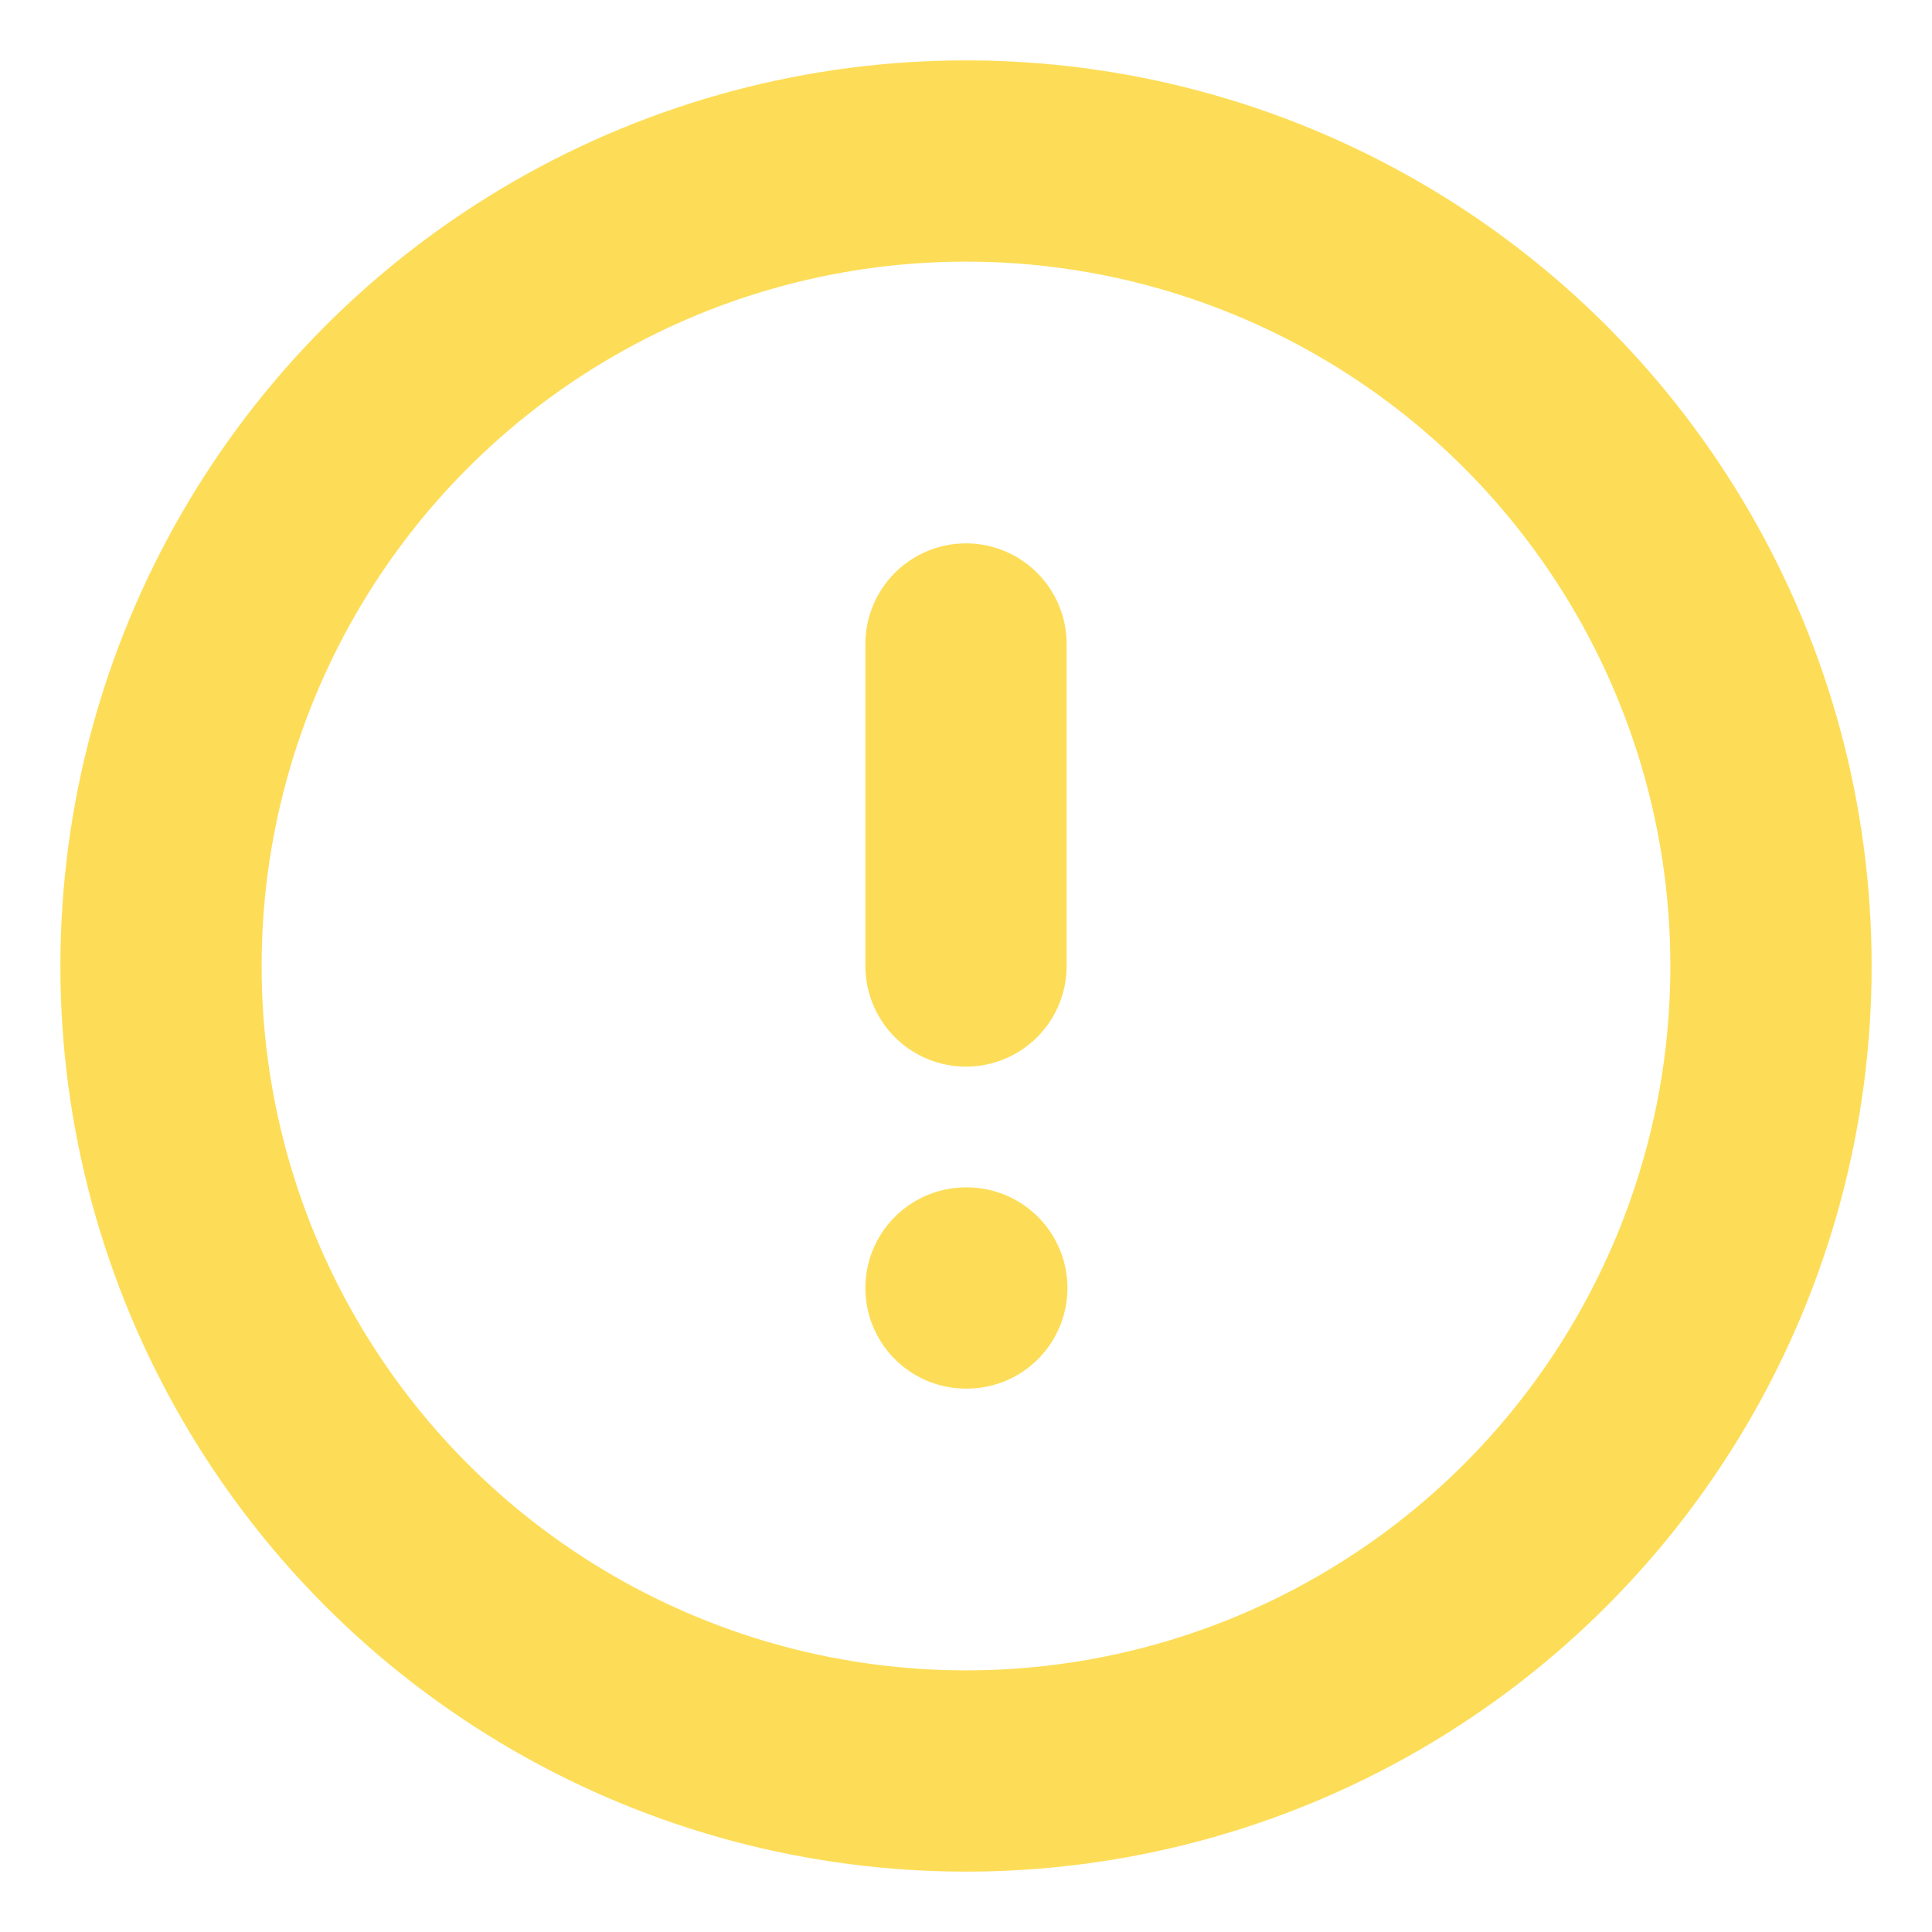 <svg xmlns="http://www.w3.org/2000/svg" width="24" height="24" viewBox="0 0 24 24" fill="none" stroke="#fddd57"
     stroke-width="2.5" stroke-linecap="round" stroke-linejoin="round" class="feather feather-alert-circle">
    <circle cx="12" cy="12" r="10"></circle>
    <line x1="12" y1="8" x2="12" y2="12"></line>
    <line x1="12" y1="16" x2="12.01" y2="16"></line>
</svg>